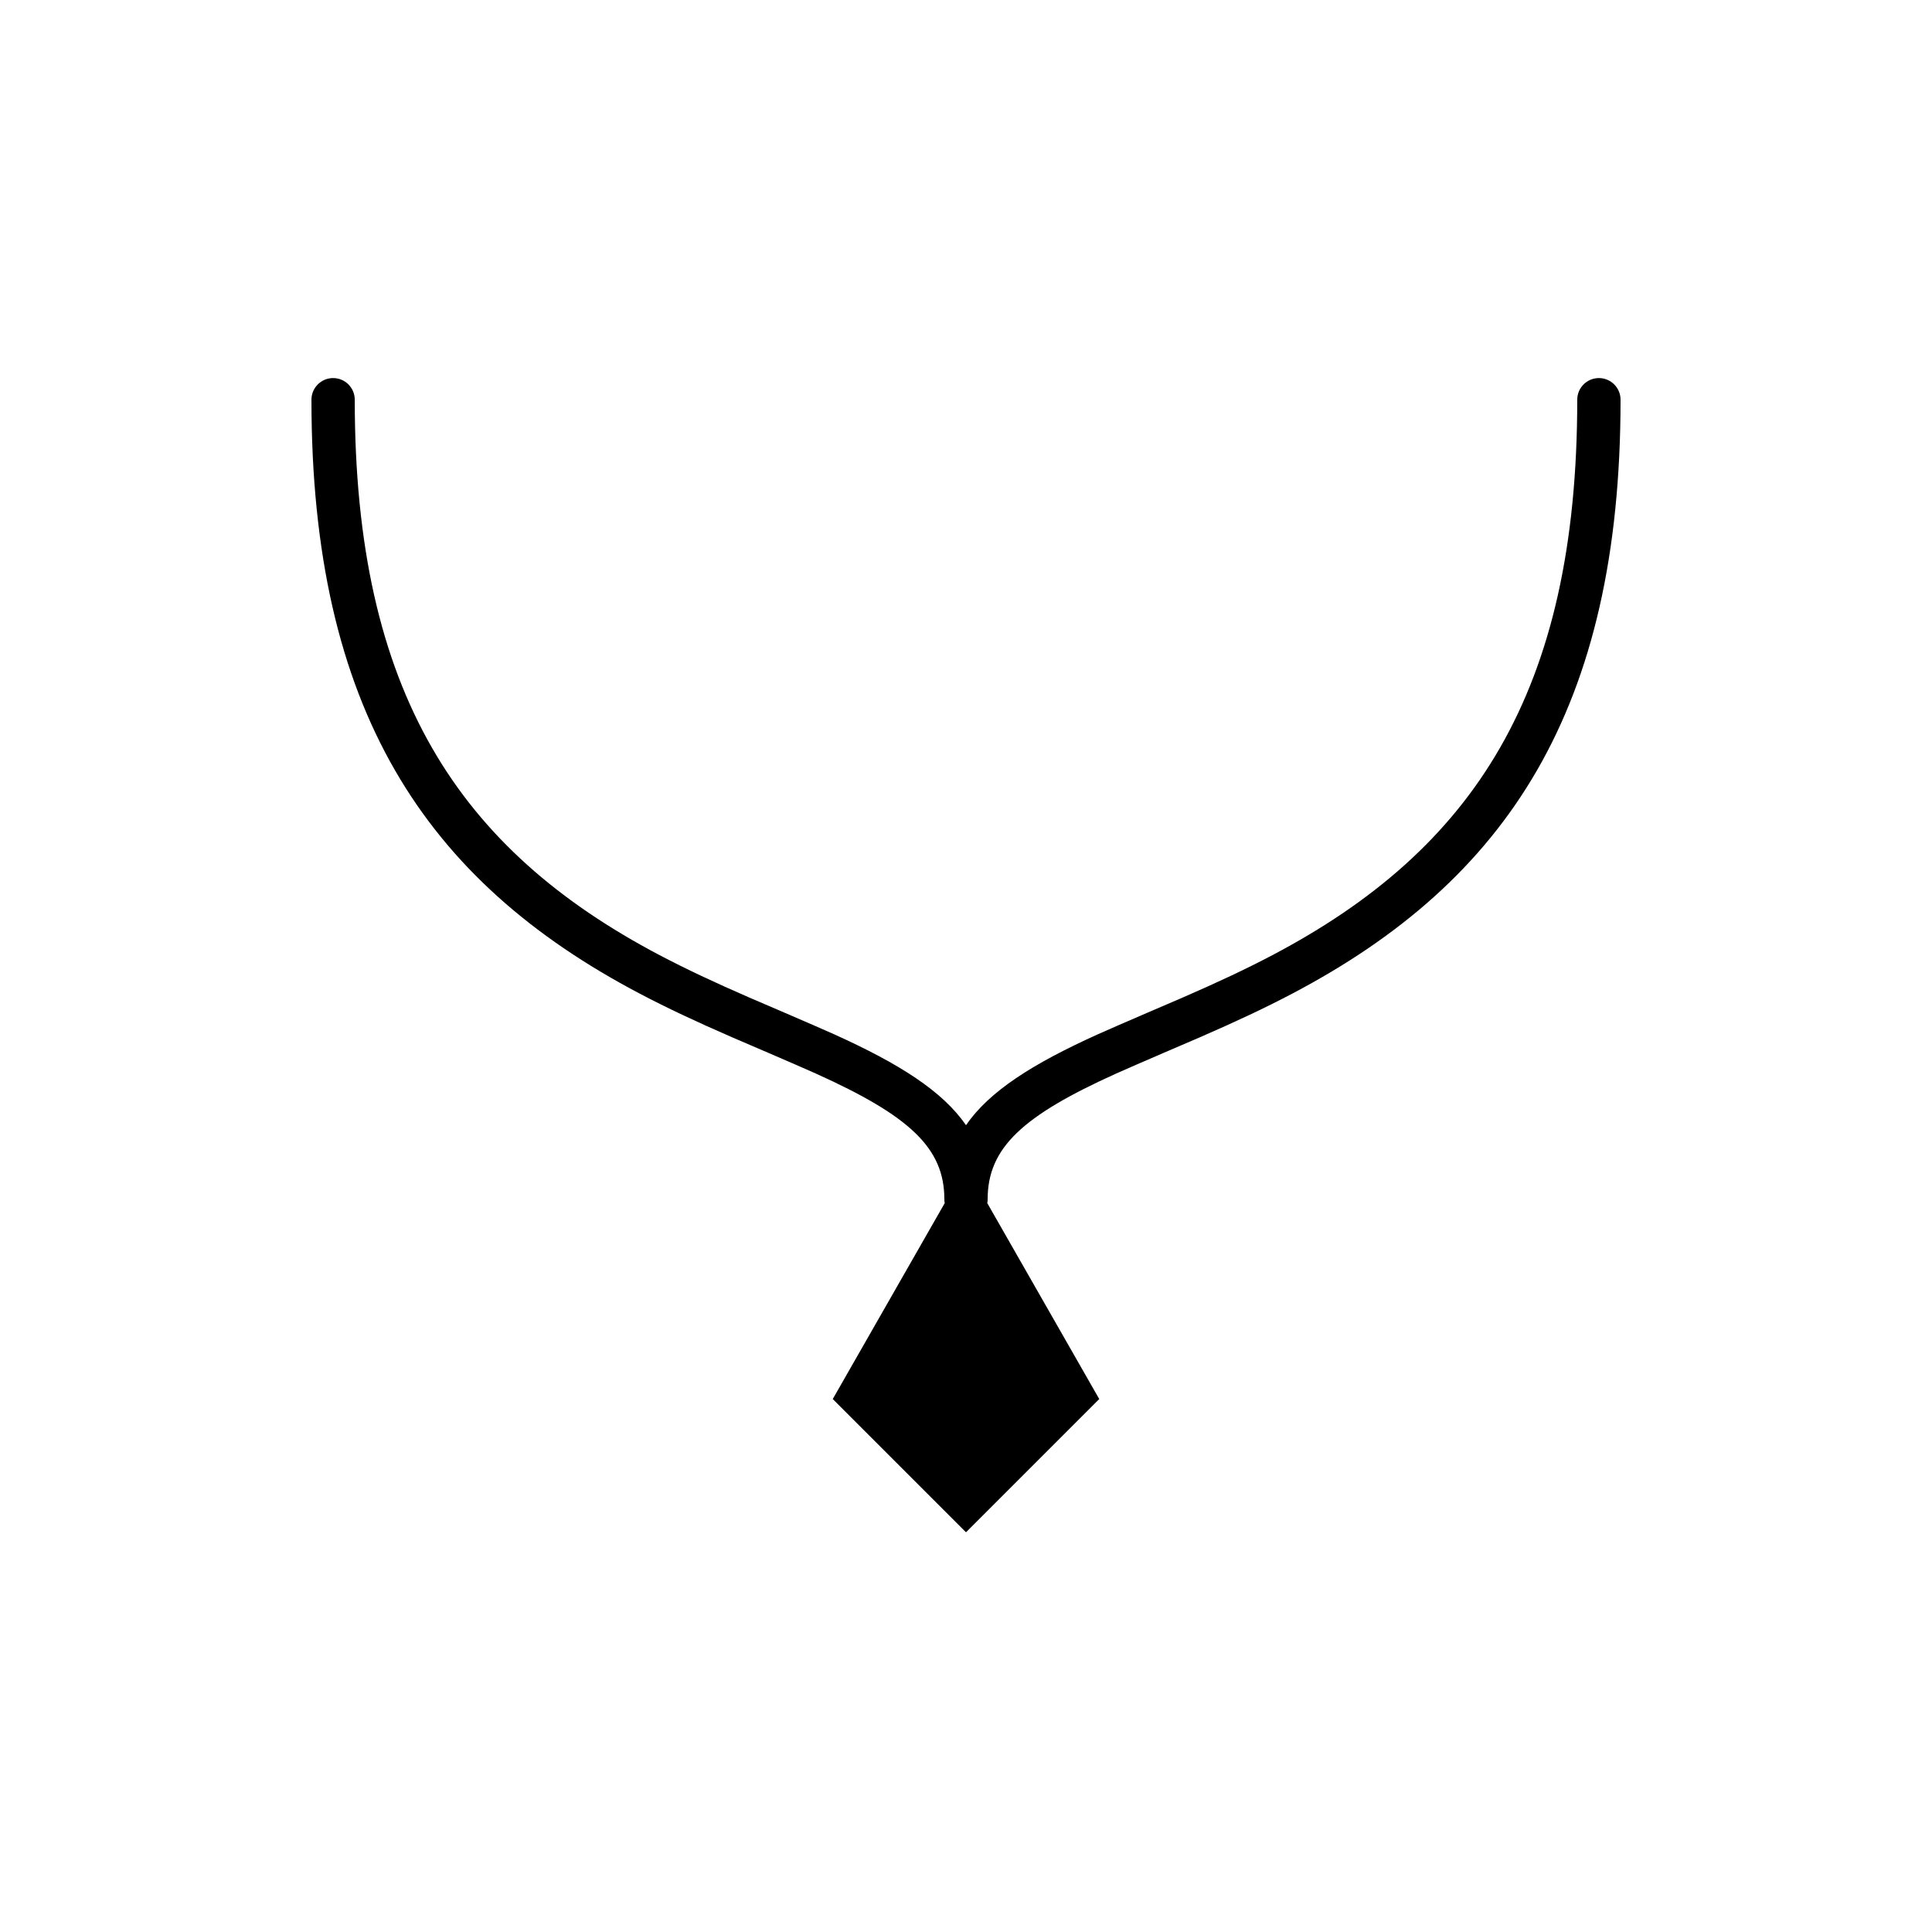 <?xml version="1.0" encoding="UTF-8"?>
<svg width="58px" height="58px" viewBox="0 0 58 58" version="1.1" xmlns="http://www.w3.org/2000/svg" xmlns:xlink="http://www.w3.org/1999/xlink">
    <!-- Generator: Sketch 50 (54983) - http://www.bohemiancoding.com/sketch -->
  <path d="M29,33.779 C29.701,32.761 30.991,31.938 32.97,31.045 C33.498,30.807 35.495,29.951 35.505,29.947 C36.569,29.484 37.396,29.096 38.197,28.675 C44.227,25.501 47.35,20.789 47.35,12 C47.35,11.641 47.641,11.35 48,11.35 C48.359,11.35 48.65,11.641 48.65,12 C48.65,21.294 45.242,26.436 38.803,29.825 C37.969,30.264 37.114,30.664 36.024,31.139 C36.003,31.148 34.019,31.998 33.505,32.23 C30.707,33.493 29.65,34.455 29.65,36 C29.65,36.041 29.646,36.08 29.639,36.119 L33,42 L29,46 L25,42 L28.361,36.119 C28.354,36.08 28.35,36.041 28.35,36 C28.35,34.455 27.293,33.493 24.495,32.23 C23.981,31.998 21.997,31.148 21.976,31.139 C20.886,30.664 20.031,30.264 19.197,29.825 C12.758,26.436 9.35,21.294 9.35,12 C9.35,11.641 9.641,11.35 10,11.35 C10.359,11.35 10.65,11.641 10.65,12 C10.65,20.789 13.773,25.501 19.803,28.675 C20.604,29.096 21.431,29.484 22.495,29.947 C22.505,29.951 24.502,30.807 25.03,31.045 C27.009,31.938 28.299,32.761 29,33.779 Z" id="Combined-Shape"></path>
</svg>
